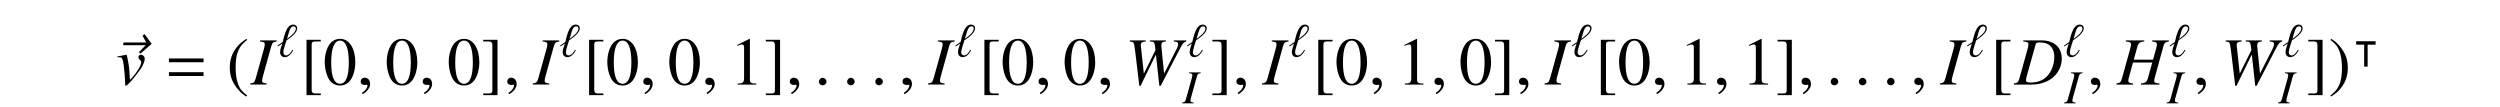 <?xml version='1.0' encoding='UTF-8'?>
<!-- This file was generated by dvisvgm 3.2.2 -->
<svg version='1.1' xmlns='http://www.w3.org/2000/svg' xmlns:xlink='http://www.w3.org/1999/xlink' width='368.204pt' height='15.717pt' viewBox='-.5 -15.217 368.204 15.717'>
<defs>
<path id='g3-124' d='m3.612-1.764v-.502h-2.859v.502h1.179v3.236h.509v-3.236h1.172z'/>
<use id='g11-96' xlink:href='#g9-96' transform='scale(1.4)'/>
<use id='g19-40' xlink:href='#g15-40' transform='scale(2)'/>
<use id='g19-41' xlink:href='#g15-41' transform='scale(2)'/>
<use id='g19-48' xlink:href='#g15-48' transform='scale(2)'/>
<use id='g19-49' xlink:href='#g15-49' transform='scale(2)'/>
<use id='g19-91' xlink:href='#g15-91' transform='scale(2)'/>
<use id='g19-93' xlink:href='#g15-93' transform='scale(2)'/>
<path id='g15-40' d='m1.469-3.367c-.369 .239-.518 .369-.702 .598c-.354 .433-.528 .932-.528 1.514c0 .633 .184 1.121 .623 1.629c.204 .239 .334 .349 .593 .508l.06-.08c-.399-.314-.538-.488-.672-.862c-.12-.334-.174-.712-.174-1.21c0-.523 .065-.932 .199-1.24c.139-.309 .289-.488 .648-.777l-.045-.08z'/>
<path id='g15-41' d='m.189 .882c.369-.239 .518-.369 .702-.598c.354-.433 .528-.932 .528-1.514c0-.638-.184-1.121-.623-1.629c-.204-.239-.334-.349-.593-.508l-.06 .08c.399 .314 .533 .488 .672 .862c.12 .334 .174 .712 .174 1.21c0 .518-.065 .932-.199 1.235c-.139 .314-.289 .493-.648 .782l.045 .08z'/>
<path id='g15-48' d='m1.265-3.367c-.274 0-.483 .085-.667 .259c-.289 .279-.478 .852-.478 1.435c0 .543 .164 1.126 .399 1.405c.184 .219 .438 .339 .727 .339c.254 0 .468-.085 .648-.259c.289-.274 .478-.852 .478-1.455c0-1.021-.453-1.724-1.106-1.724zm-.015 .13c.418 0 .643 .563 .643 1.604s-.219 1.574-.648 1.574s-.648-.533-.648-1.569c0-1.056 .224-1.609 .653-1.609z'/>
<path id='g15-49' d='m1.45-3.367l-.897 .453v.07c.06-.025 .115-.045 .134-.055c.09-.035 .174-.055 .224-.055c.105 0 .149 .075 .149 .234v2.257c0 .164-.04 .279-.12 .324c-.075 .045-.144 .06-.354 .065v.075h1.375v-.075c-.394-.005-.473-.055-.473-.294v-2.989l-.04-.01z'/>
<path id='g15-91' d='m1.489 .653h-.428c-.164 0-.244-.085-.244-.259v-3.347c0-.154 .065-.219 .224-.219h.448v-.125h-1.051v4.075h1.051v-.125z'/>
<path id='g15-93' d='m.169 .653v.125h1.051v-4.075h-1.051v.125h.428c.164 0 .244 .085 .244 .259v3.347c0 .154-.07 .219-.224 .219h-.448z'/>
<use id='g10-73' xlink:href='#g8-73' transform='scale(1.4)'/>
<use id='g12-68' xlink:href='#g8-68' transform='scale(2)'/>
<use id='g12-72' xlink:href='#g8-72' transform='scale(2)'/>
<use id='g12-73' xlink:href='#g8-73' transform='scale(2)'/>
<use id='g12-87' xlink:href='#g8-87' transform='scale(2)'/>
<use id='g12-118' xlink:href='#g8-118' transform='scale(2)'/>
<path id='g8-68' d='m.648-3.173c.309 .03 .384 .07 .384 .204c0 .075-.02 .194-.055 .319l-.613 2.202c-.09 .289-.125 .319-.403 .369v.08h1.26c.583 0 1.116-.154 1.499-.433c.483-.354 .767-.902 .767-1.479c0-.817-.568-1.34-1.455-1.34h-1.385v.08zm.912 .214c.03-.11 .105-.144 .304-.144c.284 0 .533 .065 .692 .184c.244 .179 .379 .493 .379 .887c0 .538-.209 1.096-.548 1.435c-.294 .299-.697 .448-1.215 .448c-.229 0-.324-.055-.324-.184c0-.065 .025-.174 .11-.473l.603-2.152z'/>
<path id='g8-72' d='m3.821-3.253h-1.23v.08c.289 .035 .349 .075 .349 .214c0 .07-.02 .184-.055 .309l-.229 .817h-1.42l.269-.971c.075-.254 .204-.349 .503-.369v-.08h-1.36v.08c.309 .03 .384 .07 .384 .214c0 .07-.02 .184-.055 .309l-.613 2.202c-.09 .289-.125 .319-.403 .369v.08h1.225v-.08c-.299-.04-.354-.075-.354-.219c0-.035 .005-.075 .015-.11l.329-1.215h1.42l-.324 1.176c-.08 .259-.179 .334-.503 .369v.08h1.36v-.08c-.319-.03-.389-.07-.389-.209c0-.05 .005-.08 .015-.12l.658-2.396c.085-.289 .125-.319 .408-.369v-.08z'/>
<path id='g8-73' d='m-.04 0h1.215v-.08c-.284-.035-.339-.065-.339-.204c0-.095 .01-.154 .055-.314l.613-2.207c.09-.289 .125-.319 .408-.369v-.08h-1.23v.08c.289 .035 .349 .075 .349 .214c0 .07-.02 .184-.055 .309l-.613 2.202c-.09 .289-.125 .319-.403 .369v.08z'/>
<path id='g8-87' d='m4.513-3.253h-.922v.08c.269 .025 .324 .06 .324 .199c0 .08-.04 .204-.105 .334l-.932 1.833l-.199-2.002l-.005-.07c0-.204 .07-.269 .339-.294v-.08h-1.186v.08c.289 .01 .339 .045 .374 .289l.045 .344l-.857 1.733l-.219-2.022c-.005-.025-.005-.06-.005-.07c0-.194 .06-.239 .364-.274v-.08h-1.176v.08c.164 .02 .209 .035 .254 .08c.06 .055 .08 .149 .139 .608l.309 2.575h.095l1.106-2.262h.025l.249 2.262h.1l1.509-2.904c.134-.254 .184-.299 .374-.359v-.08z'/>
<path id='g8-118' d='m.105-2.007c.055-.005 .095-.005 .149-.005c.194 0 .244 .085 .314 .543c.05 .344 .11 1.096 .11 1.385c0 .139 .01 .174 .045 .174c.125 0 .588-.528 1.096-1.235c.174-.249 .304-.573 .304-.757c0-.159-.13-.294-.279-.294c-.11 0-.184 .065-.184 .169c0 .08 .03 .139 .12 .219c.065 .06 .09 .1 .09 .149c0 .229-.329 .782-.682 1.151l-.154 .159c-.035-.702-.065-.961-.13-1.33c-.1-.508-.1-.518-.144-.518c-.025 0-.06 .005-.1 .02c-.09 .025-.364 .075-.553 .105v.065z'/>
<path id='g14-61' d='m2.859-1.644v-.279h-2.55v.279h2.55zm0 1.011v-.279h-2.55v.279h2.55z'/>
<use id='g13-58' xlink:href='#g9-58' transform='scale(2)'/>
<use id='g13-59' xlink:href='#g9-59' transform='scale(2)'/>
<use id='g13-126' xlink:href='#g9-126' transform='scale(2)'/>
<use id='g18-61' xlink:href='#g14-61' transform='scale(2)'/>
<path id='g9-58' d='m.902-.214c0-.154-.13-.284-.279-.284s-.274 .125-.274 .284c0 .189 .169 .269 .274 .269s.279-.085 .279-.269z'/>
<path id='g9-59' d='m.971-.03c0-.413-.289-.478-.403-.478c-.125 0-.289 .075-.289 .289c0 .199 .179 .249 .309 .249c.035 0 .06-.005 .075-.01c.02-.005 .035-.01 .045-.01c.035 0 .07 .025 .07 .07c0 .095-.08 .319-.408 .528l.045 .095c.149-.05 .558-.379 .558-.732z'/>
<path id='g9-96' d='m2.152-2.989c0-.239-.184-.384-.413-.384c-.767 0-.966 1.33-1.111 1.833l-.553 .379l.05 .085l.458-.304c-.08 .274-.229 .608-.229 .902c0 .304 .179 .533 .498 .533c.413 0 .717-.403 .887-.737l-.09-.035c-.125 .234-.364 .588-.663 .588c-.194 0-.294-.149-.294-.329c0-.284 .259-.991 .339-1.26c.379-.254 1.121-.757 1.121-1.27zm-.139 .03c0 .413-.633 .872-.932 1.091l.214-.732c.065-.219 .199-.588 .478-.588c.139 0 .239 .085 .239 .229z'/>
<path id='g9-126' d='m2.959-2.994l-.528-.717l-.144 .12l.269 .498h-1.664l-.045 .199h1.669l-.488 .503l.095 .12l.837-.722z'/>
</defs>
<g id='page141'>
<use x='15.924' y='-2.772' xlink:href='#g13-126'/>
<use x='16.572' y='-2.762' xlink:href='#g12-118'/>
<use x='23.763' y='-2.762' xlink:href='#g18-61'/>
<use x='32.866' y='-2.762' xlink:href='#g19-40'/>
<use x='36.433' y='-2.762' xlink:href='#g12-73'/>
<use x='40.258' y='-6.876' xlink:href='#g11-96'/>
<use x='43.769' y='-2.762' xlink:href='#g19-91'/>
<use x='47.087' y='-2.762' xlink:href='#g19-48'/>
<use x='52.068' y='-2.762' xlink:href='#g13-59'/>
<use x='56.219' y='-2.762' xlink:href='#g19-48'/>
<use x='61.2' y='-2.762' xlink:href='#g13-59'/>
<use x='65.352' y='-2.762' xlink:href='#g19-48'/>
<use x='70.333' y='-2.762' xlink:href='#g19-93'/>
<use x='73.65' y='-2.762' xlink:href='#g13-59'/>
<use x='78.051' y='-2.762' xlink:href='#g12-73'/>
<use x='81.876' y='-6.876' xlink:href='#g11-96'/>
<use x='85.387' y='-2.762' xlink:href='#g19-91'/>
<use x='88.705' y='-2.762' xlink:href='#g19-48'/>
<use x='93.686' y='-2.762' xlink:href='#g13-59'/>
<use x='97.837' y='-2.762' xlink:href='#g19-48'/>
<use x='102.818' y='-2.762' xlink:href='#g13-59'/>
<use x='106.969' y='-2.762' xlink:href='#g19-49'/>
<use x='111.951' y='-2.762' xlink:href='#g19-93'/>
<use x='115.268' y='-2.762' xlink:href='#g13-59'/>
<use x='119.419' y='-2.762' xlink:href='#g13-58'/>
<use x='123.57' y='-2.762' xlink:href='#g13-58'/>
<use x='127.721' y='-2.762' xlink:href='#g13-58'/>
<use x='131.872' y='-2.762' xlink:href='#g13-59'/>
<use x='136.273' y='-2.762' xlink:href='#g12-73'/>
<use x='140.098' y='-6.876' xlink:href='#g11-96'/>
<use x='143.609' y='-2.762' xlink:href='#g19-91'/>
<use x='146.927' y='-2.762' xlink:href='#g19-48'/>
<use x='151.908' y='-2.762' xlink:href='#g13-59'/>
<use x='156.059' y='-2.762' xlink:href='#g19-48'/>
<use x='161.04' y='-2.762' xlink:href='#g13-59'/>
<use x='165.191' y='-2.762' xlink:href='#g12-87'/>
<use x='174.218' y='-6.876' xlink:href='#g11-96'/>
<use x='173.665' y='0' xlink:href='#g10-73'/>
<use x='177.728' y='-2.762' xlink:href='#g19-93'/>
<use x='181.046' y='-2.762' xlink:href='#g13-59'/>
<use x='185.446' y='-2.762' xlink:href='#g12-73'/>
<use x='189.272' y='-6.876' xlink:href='#g11-96'/>
<use x='192.782' y='-2.762' xlink:href='#g19-91'/>
<use x='196.1' y='-2.762' xlink:href='#g19-48'/>
<use x='201.081' y='-2.762' xlink:href='#g13-59'/>
<use x='205.232' y='-2.762' xlink:href='#g19-49'/>
<use x='210.214' y='-2.762' xlink:href='#g13-59'/>
<use x='214.365' y='-2.762' xlink:href='#g19-48'/>
<use x='219.346' y='-2.762' xlink:href='#g19-93'/>
<use x='222.664' y='-2.762' xlink:href='#g13-59'/>
<use x='227.064' y='-2.762' xlink:href='#g12-73'/>
<use x='230.889' y='-6.876' xlink:href='#g11-96'/>
<use x='234.4' y='-2.762' xlink:href='#g19-91'/>
<use x='237.718' y='-2.762' xlink:href='#g19-48'/>
<use x='242.699' y='-2.762' xlink:href='#g13-59'/>
<use x='246.85' y='-2.762' xlink:href='#g19-49'/>
<use x='251.832' y='-2.762' xlink:href='#g13-59'/>
<use x='255.983' y='-2.762' xlink:href='#g19-49'/>
<use x='260.964' y='-2.762' xlink:href='#g19-93'/>
<use x='264.281' y='-2.762' xlink:href='#g13-59'/>
<use x='268.433' y='-2.762' xlink:href='#g13-58'/>
<use x='272.584' y='-2.762' xlink:href='#g13-58'/>
<use x='276.735' y='-2.762' xlink:href='#g13-58'/>
<use x='280.886' y='-2.762' xlink:href='#g13-59'/>
<use x='285.286' y='-2.762' xlink:href='#g12-73'/>
<use x='289.111' y='-6.876' xlink:href='#g11-96'/>
<use x='292.622' y='-2.762' xlink:href='#g19-91'/>
<use x='296.189' y='-2.762' xlink:href='#g12-68'/>
<use x='303.382' y='-6.876' xlink:href='#g11-96'/>
<use x='303.556' y='0' xlink:href='#g10-73'/>
<use x='306.893' y='-2.762' xlink:href='#g13-59'/>
<use x='311.293' y='-2.762' xlink:href='#g12-72'/>
<use x='318.934' y='-6.876' xlink:href='#g11-96'/>
<use x='318.66' y='0' xlink:href='#g10-73'/>
<use x='322.445' y='-2.762' xlink:href='#g13-59'/>
<use x='326.596' y='-2.762' xlink:href='#g12-87'/>
<use x='335.622' y='-6.876' xlink:href='#g11-96'/>
<use x='335.069' y='0' xlink:href='#g10-73'/>
<use x='339.133' y='-2.762' xlink:href='#g19-93'/>
<use x='342.451' y='-2.762' xlink:href='#g19-41'/>
<use x='345.768' y='-6.876' xlink:href='#g3-124'/>
</g>
</svg>